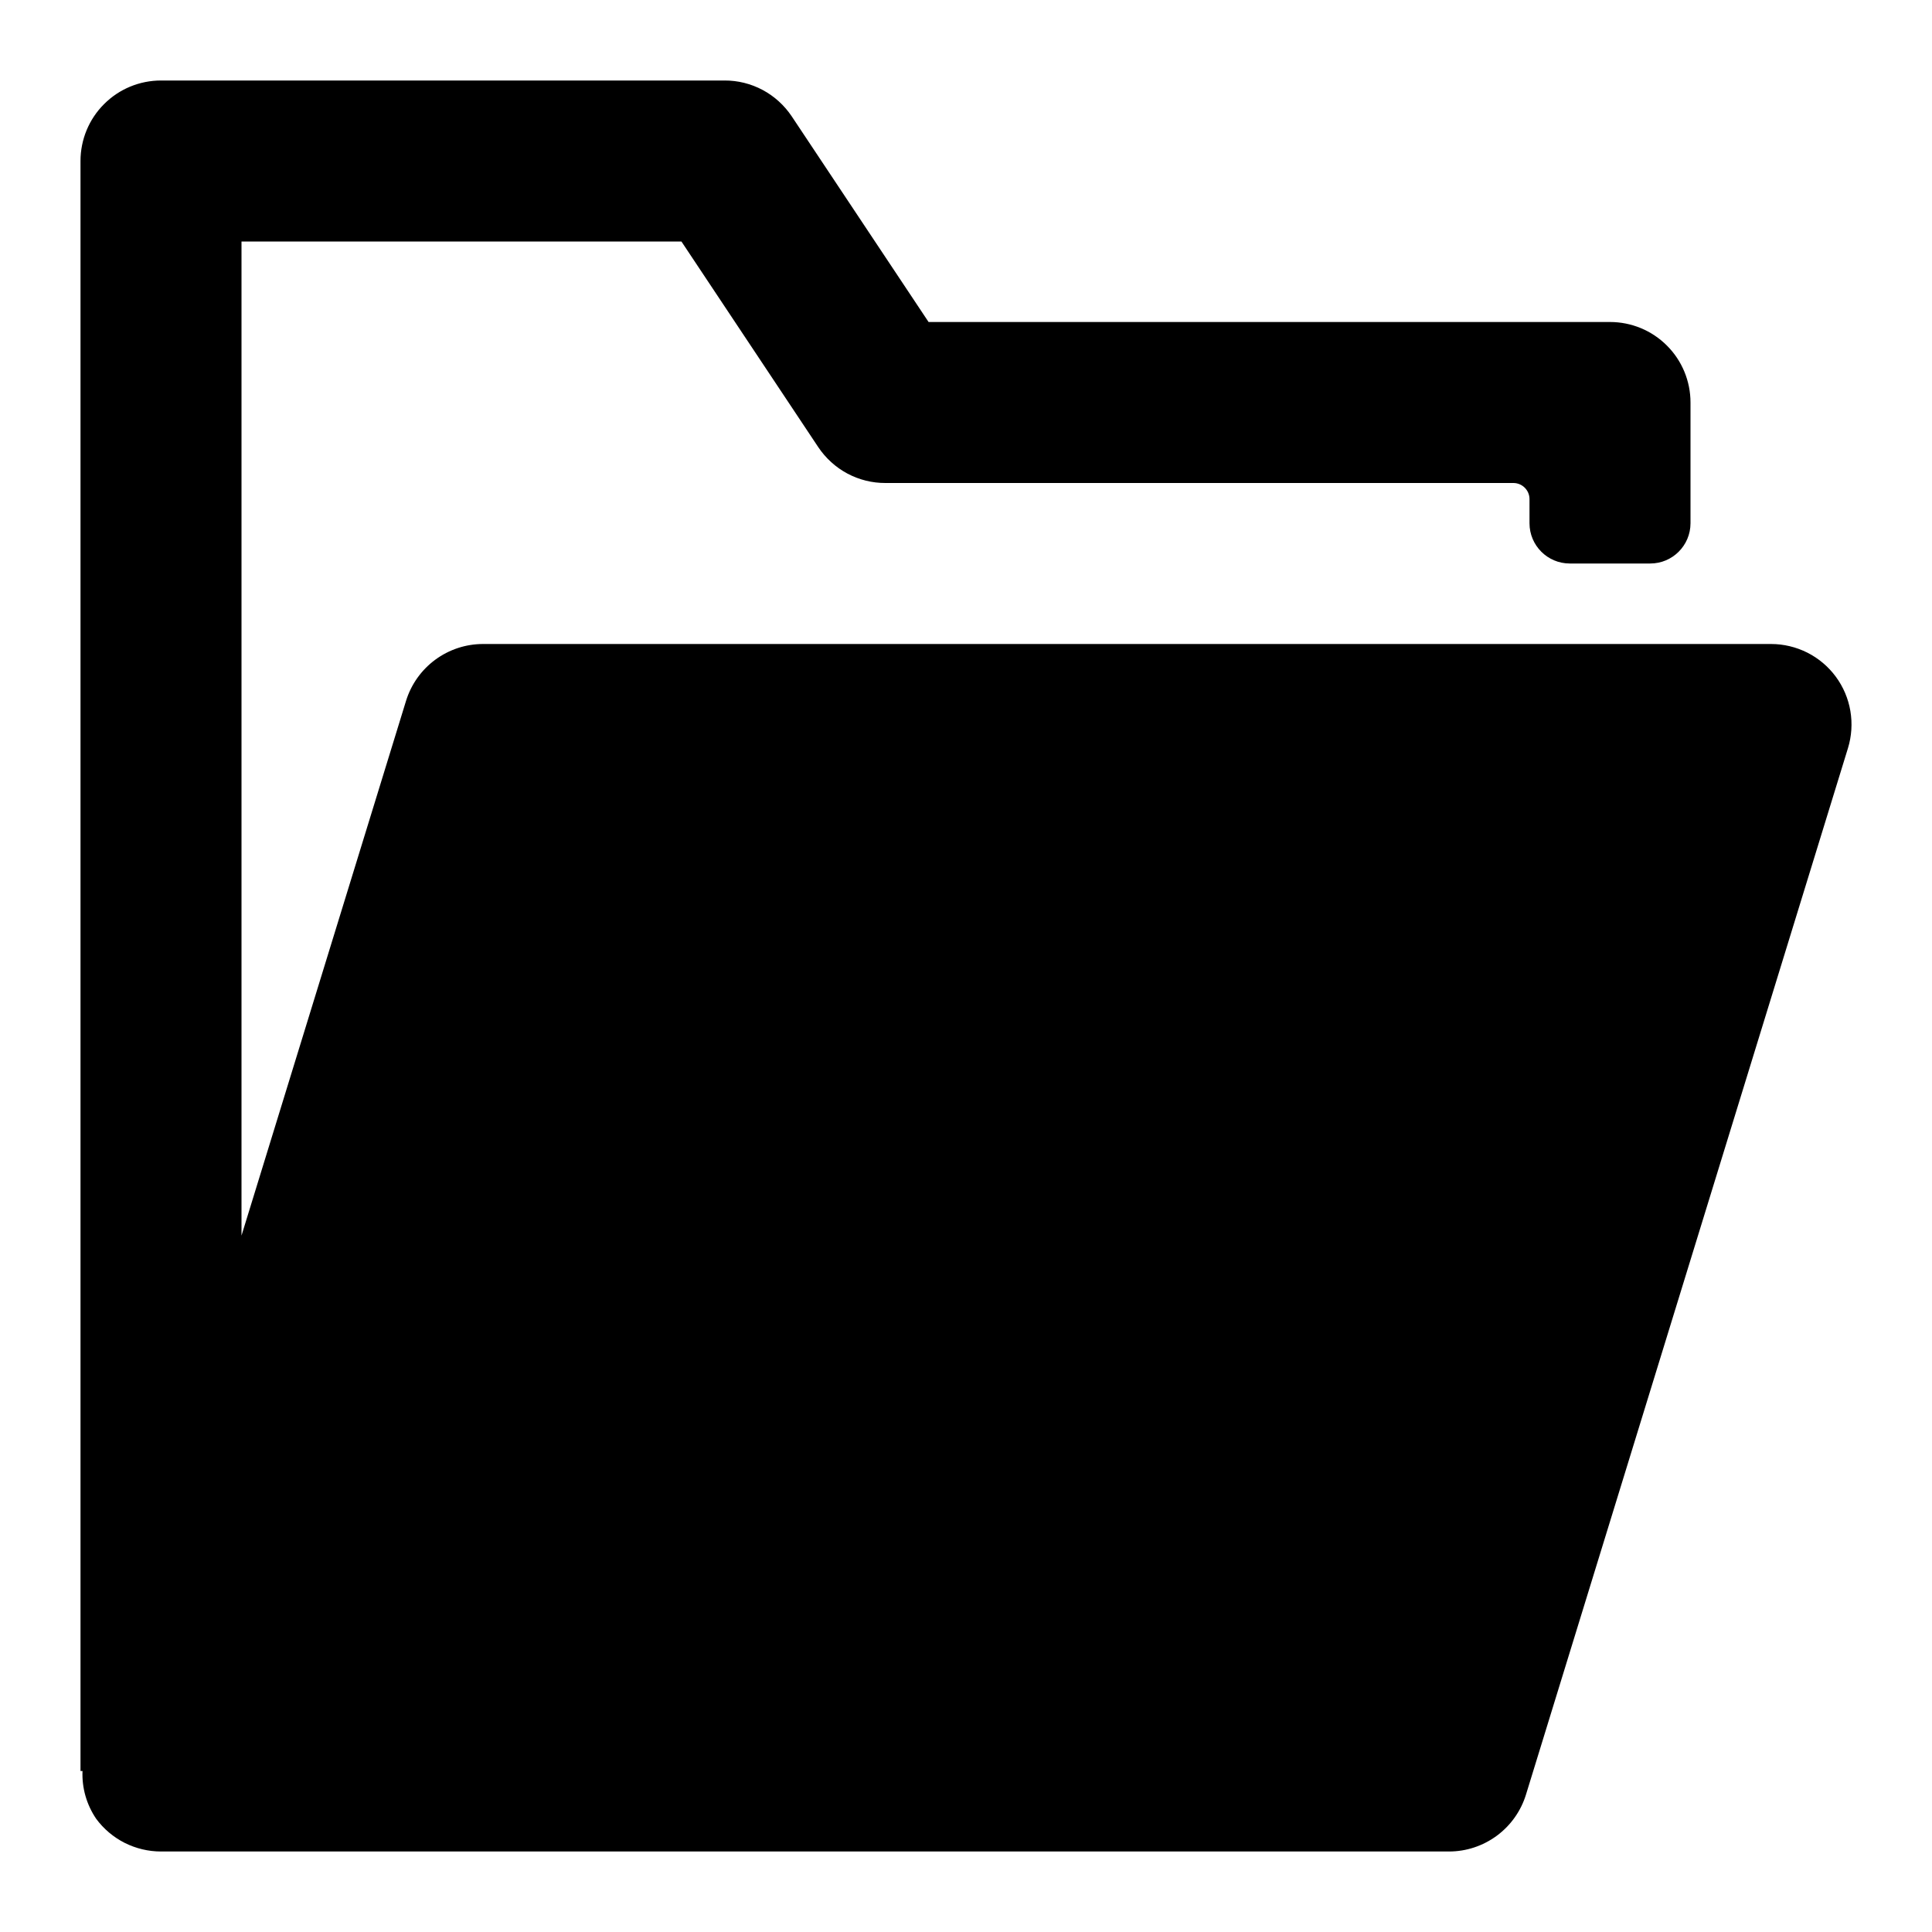 <svg xmlns="http://www.w3.org/2000/svg" viewBox="0 0 24 24"><path fill="currentColor" d="M22.805 8.406C22.712 8.28 22.591 8.178 22.451 8.107C22.311 8.037 22.157 8 22 8H6C5.786 8 5.578 8.069 5.406 8.196C5.234 8.323 5.107 8.502 5.044 8.706L3 15.349V3H8.465L10.165 5.555C10.257 5.692 10.381 5.805 10.527 5.883C10.672 5.96 10.835 6.001 11 6H18.8C18.91 6 19 6.09 19 6.2V6.5C19 6.776 19.224 7 19.5 7H20.5C20.776 7 21 6.776 21 6.5V5C21 4.735 20.895 4.48 20.707 4.293C20.52 4.105 20.265 4 20 4H11.535L9.835 1.445C9.743 1.308 9.619 1.195 9.473 1.117C9.328 1.04 9.165 0.999 9 1H2C1.735 1 1.48 1.105 1.293 1.293C1.105 1.48 1 1.735 1 2L1 22H1.025C1.016 22.211 1.076 22.419 1.195 22.594C1.288 22.72 1.409 22.822 1.549 22.893C1.689 22.963 1.843 23 2 23H18C18.214 23 18.422 22.931 18.594 22.804C18.766 22.677 18.893 22.498 18.956 22.294L22.956 9.294C23.002 9.144 23.012 8.986 22.986 8.832C22.96 8.678 22.898 8.532 22.805 8.406Z"/></svg>
